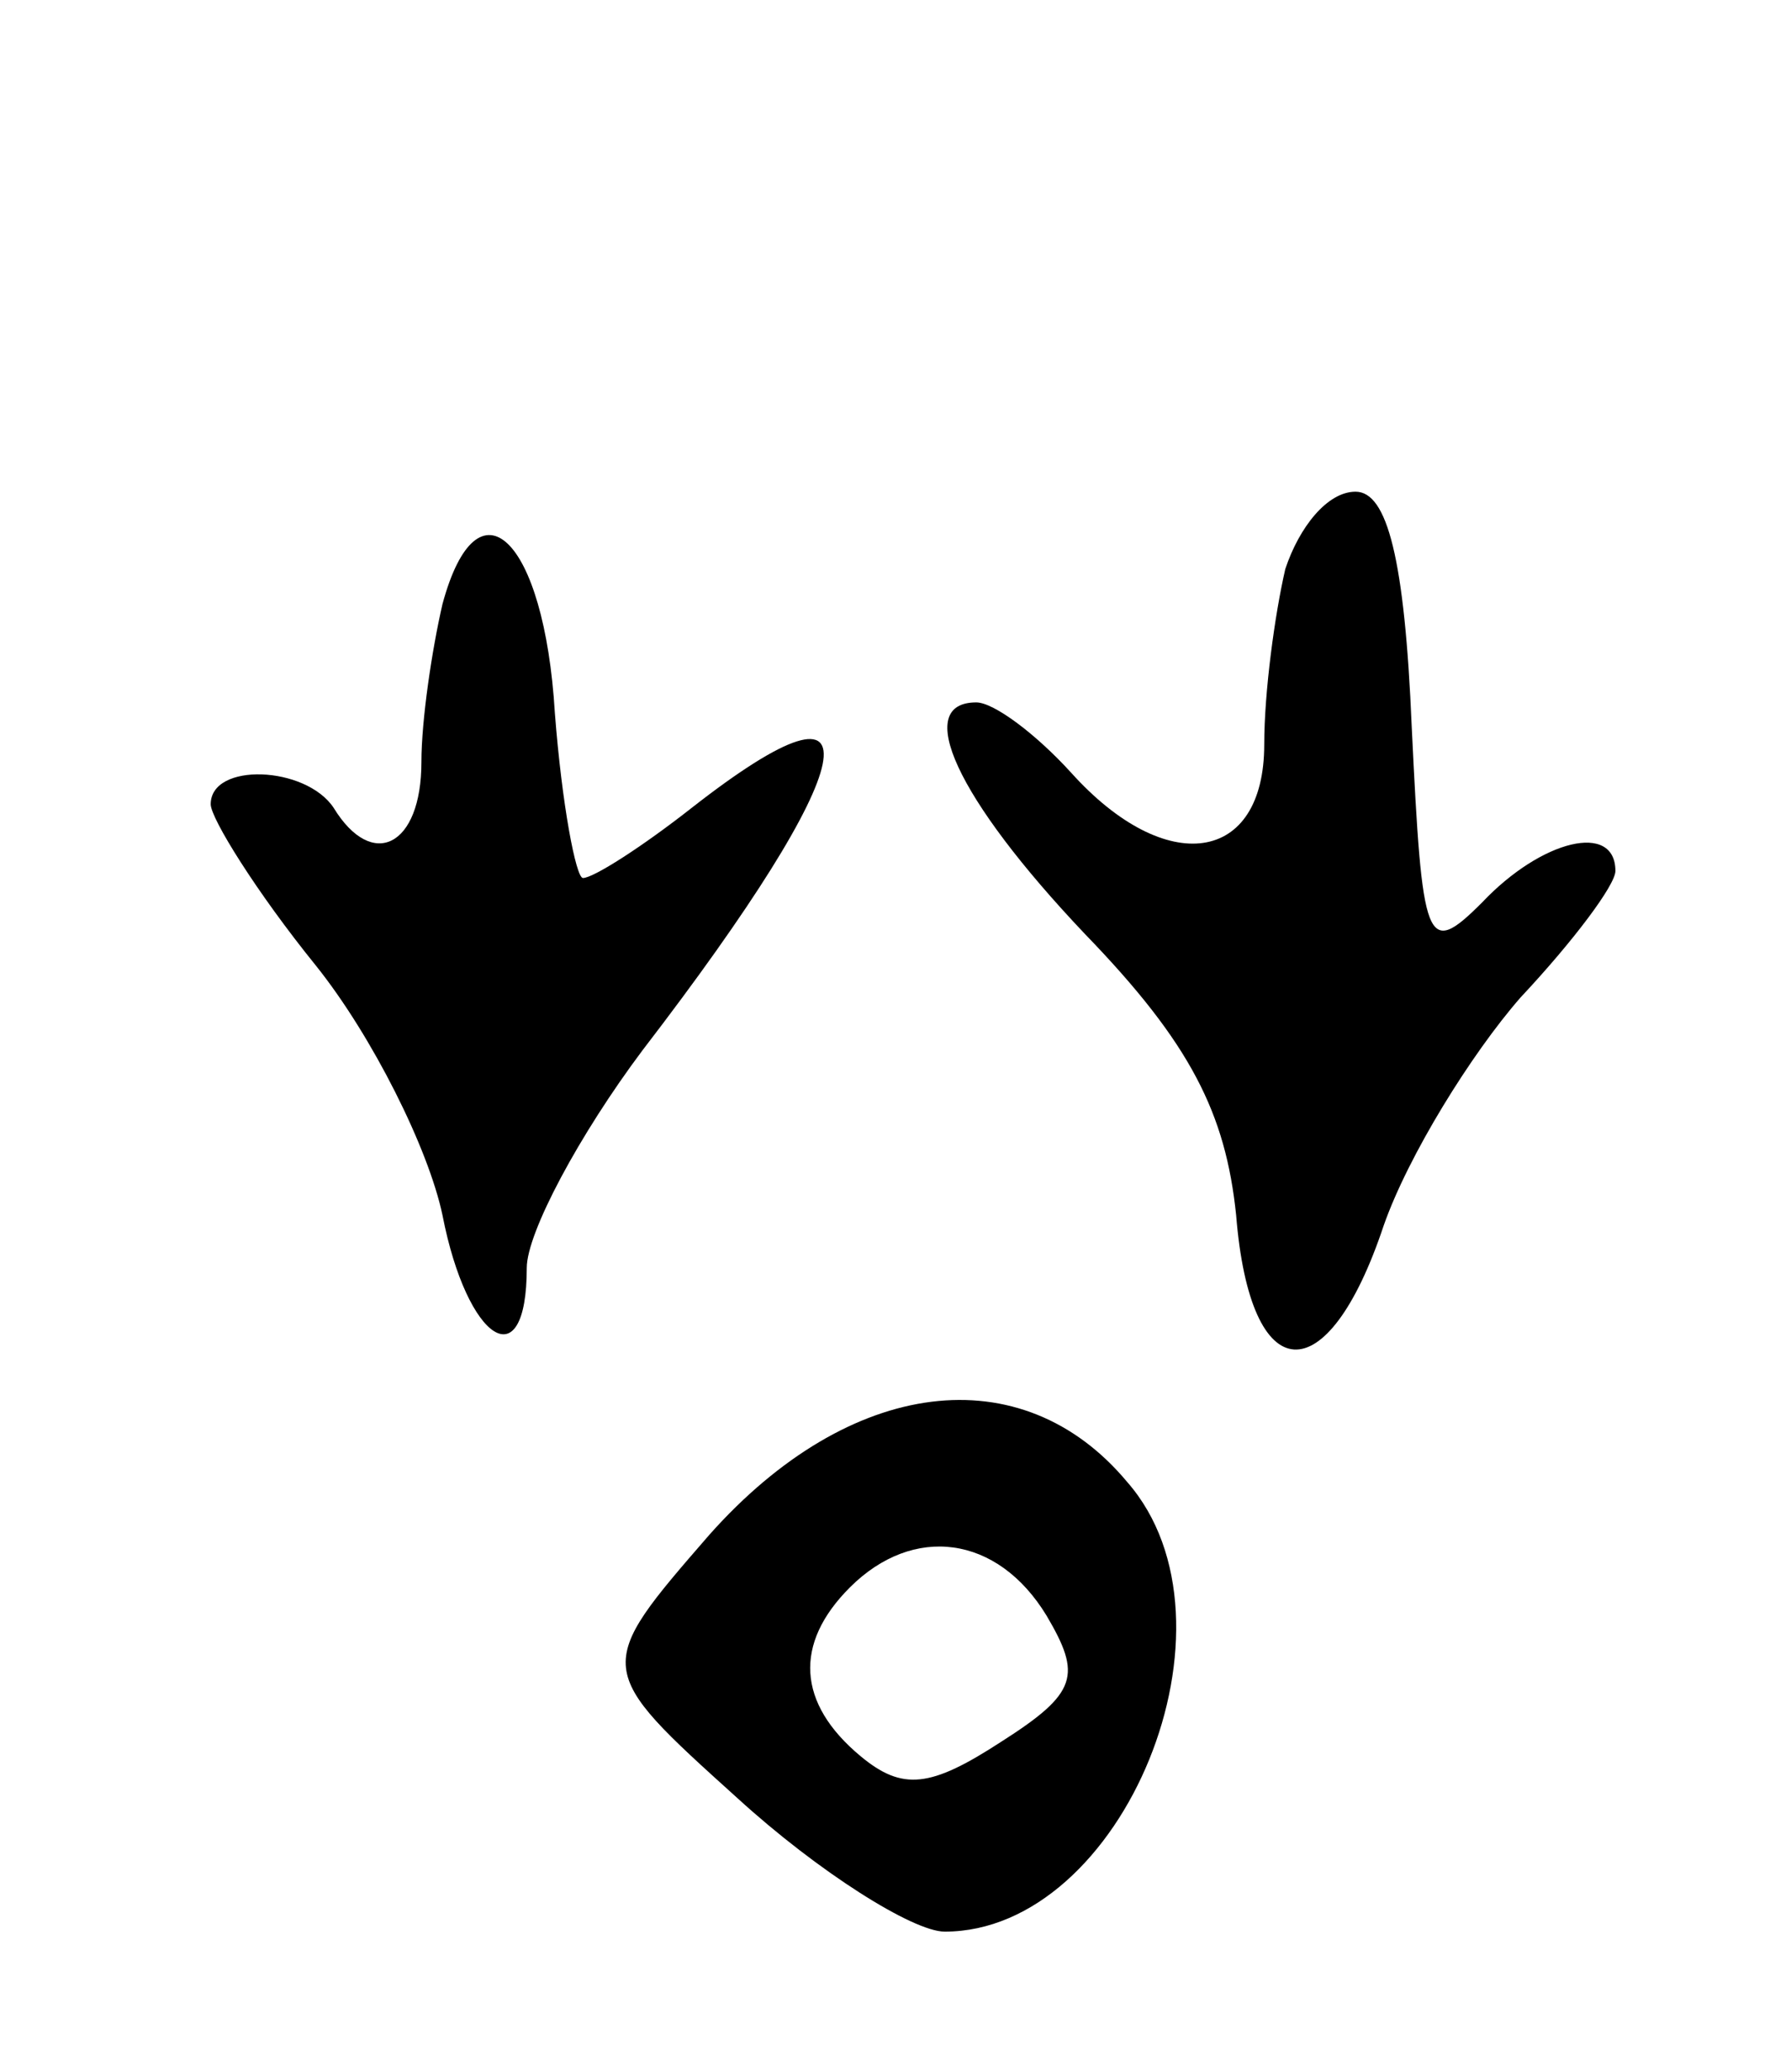 <svg version="1.0" xmlns="http://www.w3.org/2000/svg"
 width="51pt" height="59pt" viewBox="0 0 51 59"
 preserveAspectRatio="xMidYMid meet">
<g transform="translate(0,59) scale(0.1,-0.1)"
fill="#000000" stroke="none">
<path d="M366 428 c-3 -13 -6 -35 -6 -50 0 -34 -28 -38 -55 -8 -10 11 -22 20
-27 20 -18 0 -6 -27 31 -66 30 -31 40 -51 43 -80 4 -50 26 -51 42 -3 7 20 25
49 39 65 15 16 27 32 27 36 0 14 -21 9 -38 -9 -16 -16 -17 -12 -20 50 -2 48
-7 67 -16 67 -8 0 -16 -10 -20 -22z"/>
<path d="M126 418 c-3 -13 -6 -33 -6 -45 0 -24 -14 -31 -25 -13 -8 12 -35 13
-35 1 0 -4 13 -25 30 -46 16 -20 32 -52 36 -71 7 -36 24 -47 24 -15 0 10 15
38 33 62 63 82 69 112 14 69 -14 -11 -28 -20 -31 -20 -2 0 -6 21 -8 47 -3 50
-22 68 -32 31z"/>
<path d="M202 153 c-33 -38 -33 -38 8 -75 23 -21 50 -38 59 -38 51 0 87 88 52
128 -30 36 -79 30 -119 -15z m96 -23 c10 -17 9 -22 -13 -36 -20 -13 -28 -14
-40 -4 -18 15 -19 32 -3 48 18 18 42 15 56 -8z"/>
</g>
</svg>
